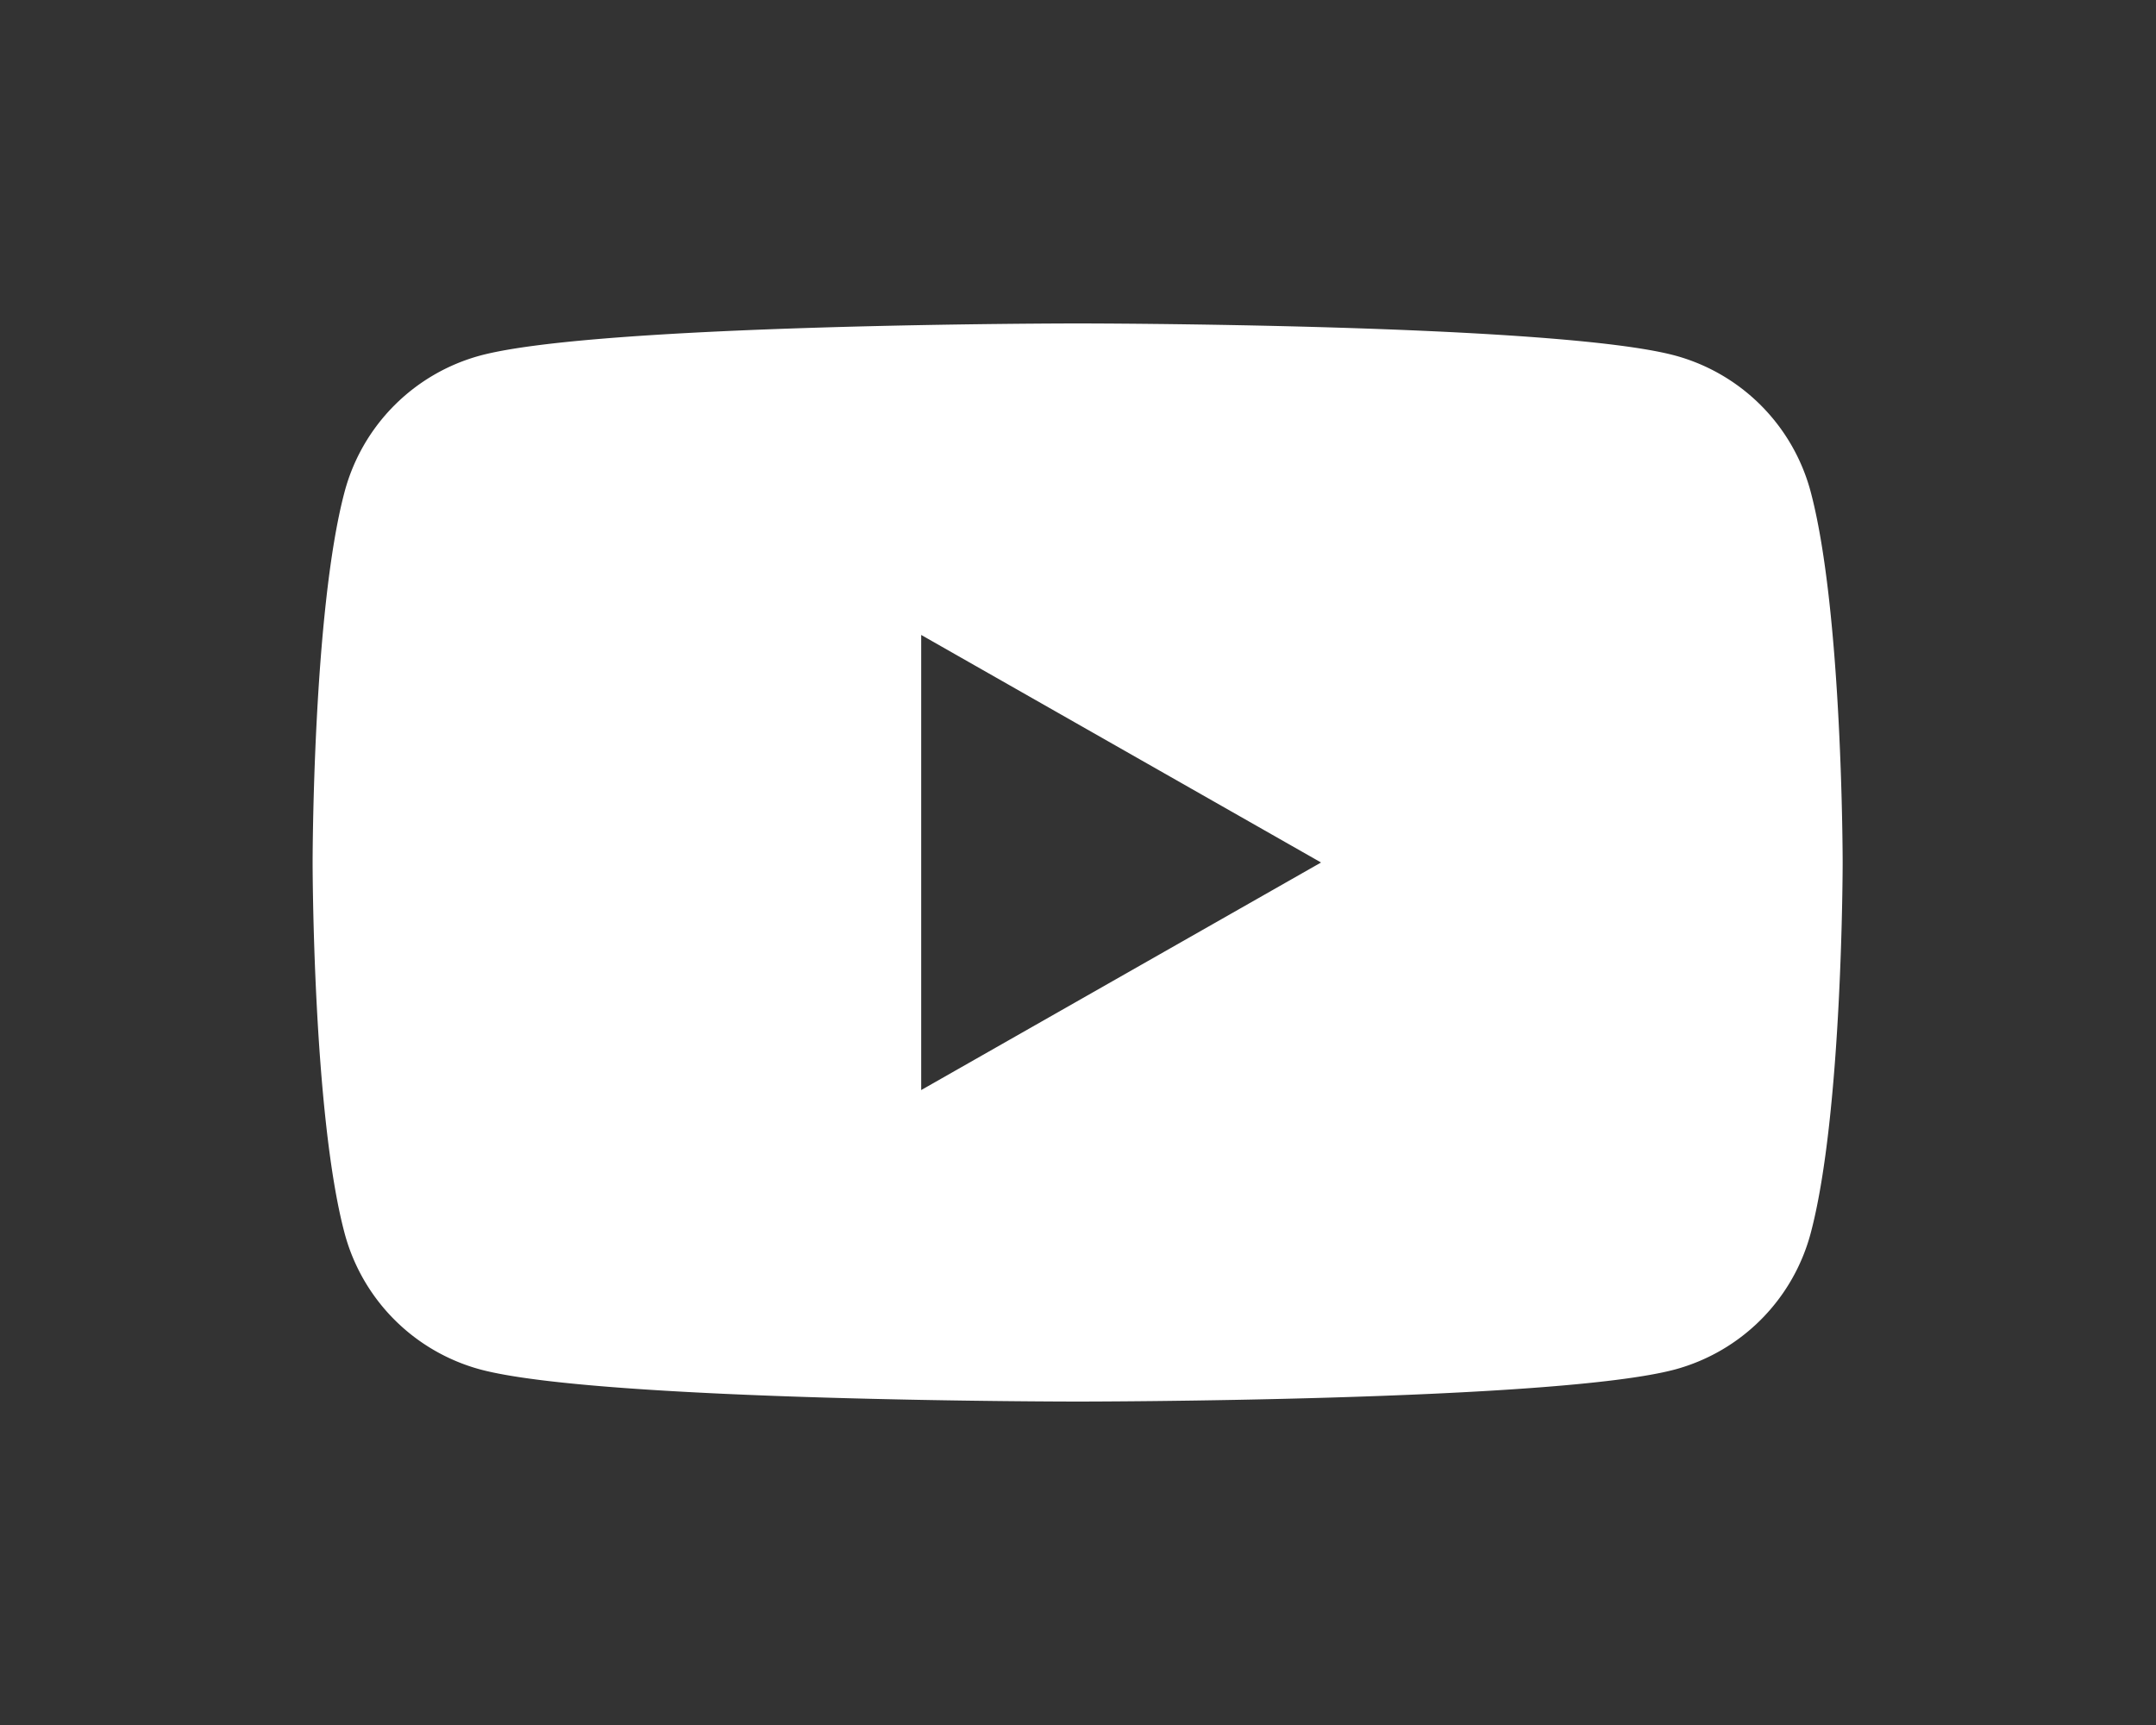 <svg xmlns="http://www.w3.org/2000/svg" width="30" height="24" fill="#fff"><rect width="100%" height="100%" fill="#333333" stroke="none"/><path d="M25.195 6.842a2.68 2.68 0 0 0-1.882-1.894c-1.66-.448-8.318-.448-8.318-.448s-6.658 0-8.317.448a2.68 2.68 0 0 0-1.883 1.894C4.35 8.514 4.35 12 4.35 12s0 3.486.445 5.158a2.68 2.68 0 0 0 1.883 1.894c1.66.448 8.317.448 8.317.448s6.658 0 8.318-.448a2.68 2.68 0 0 0 1.882-1.894c.445-1.672.445-5.158.445-5.158s0-3.486-.445-5.158m-12.377 8.324V8.834L18.382 12z"/></svg>